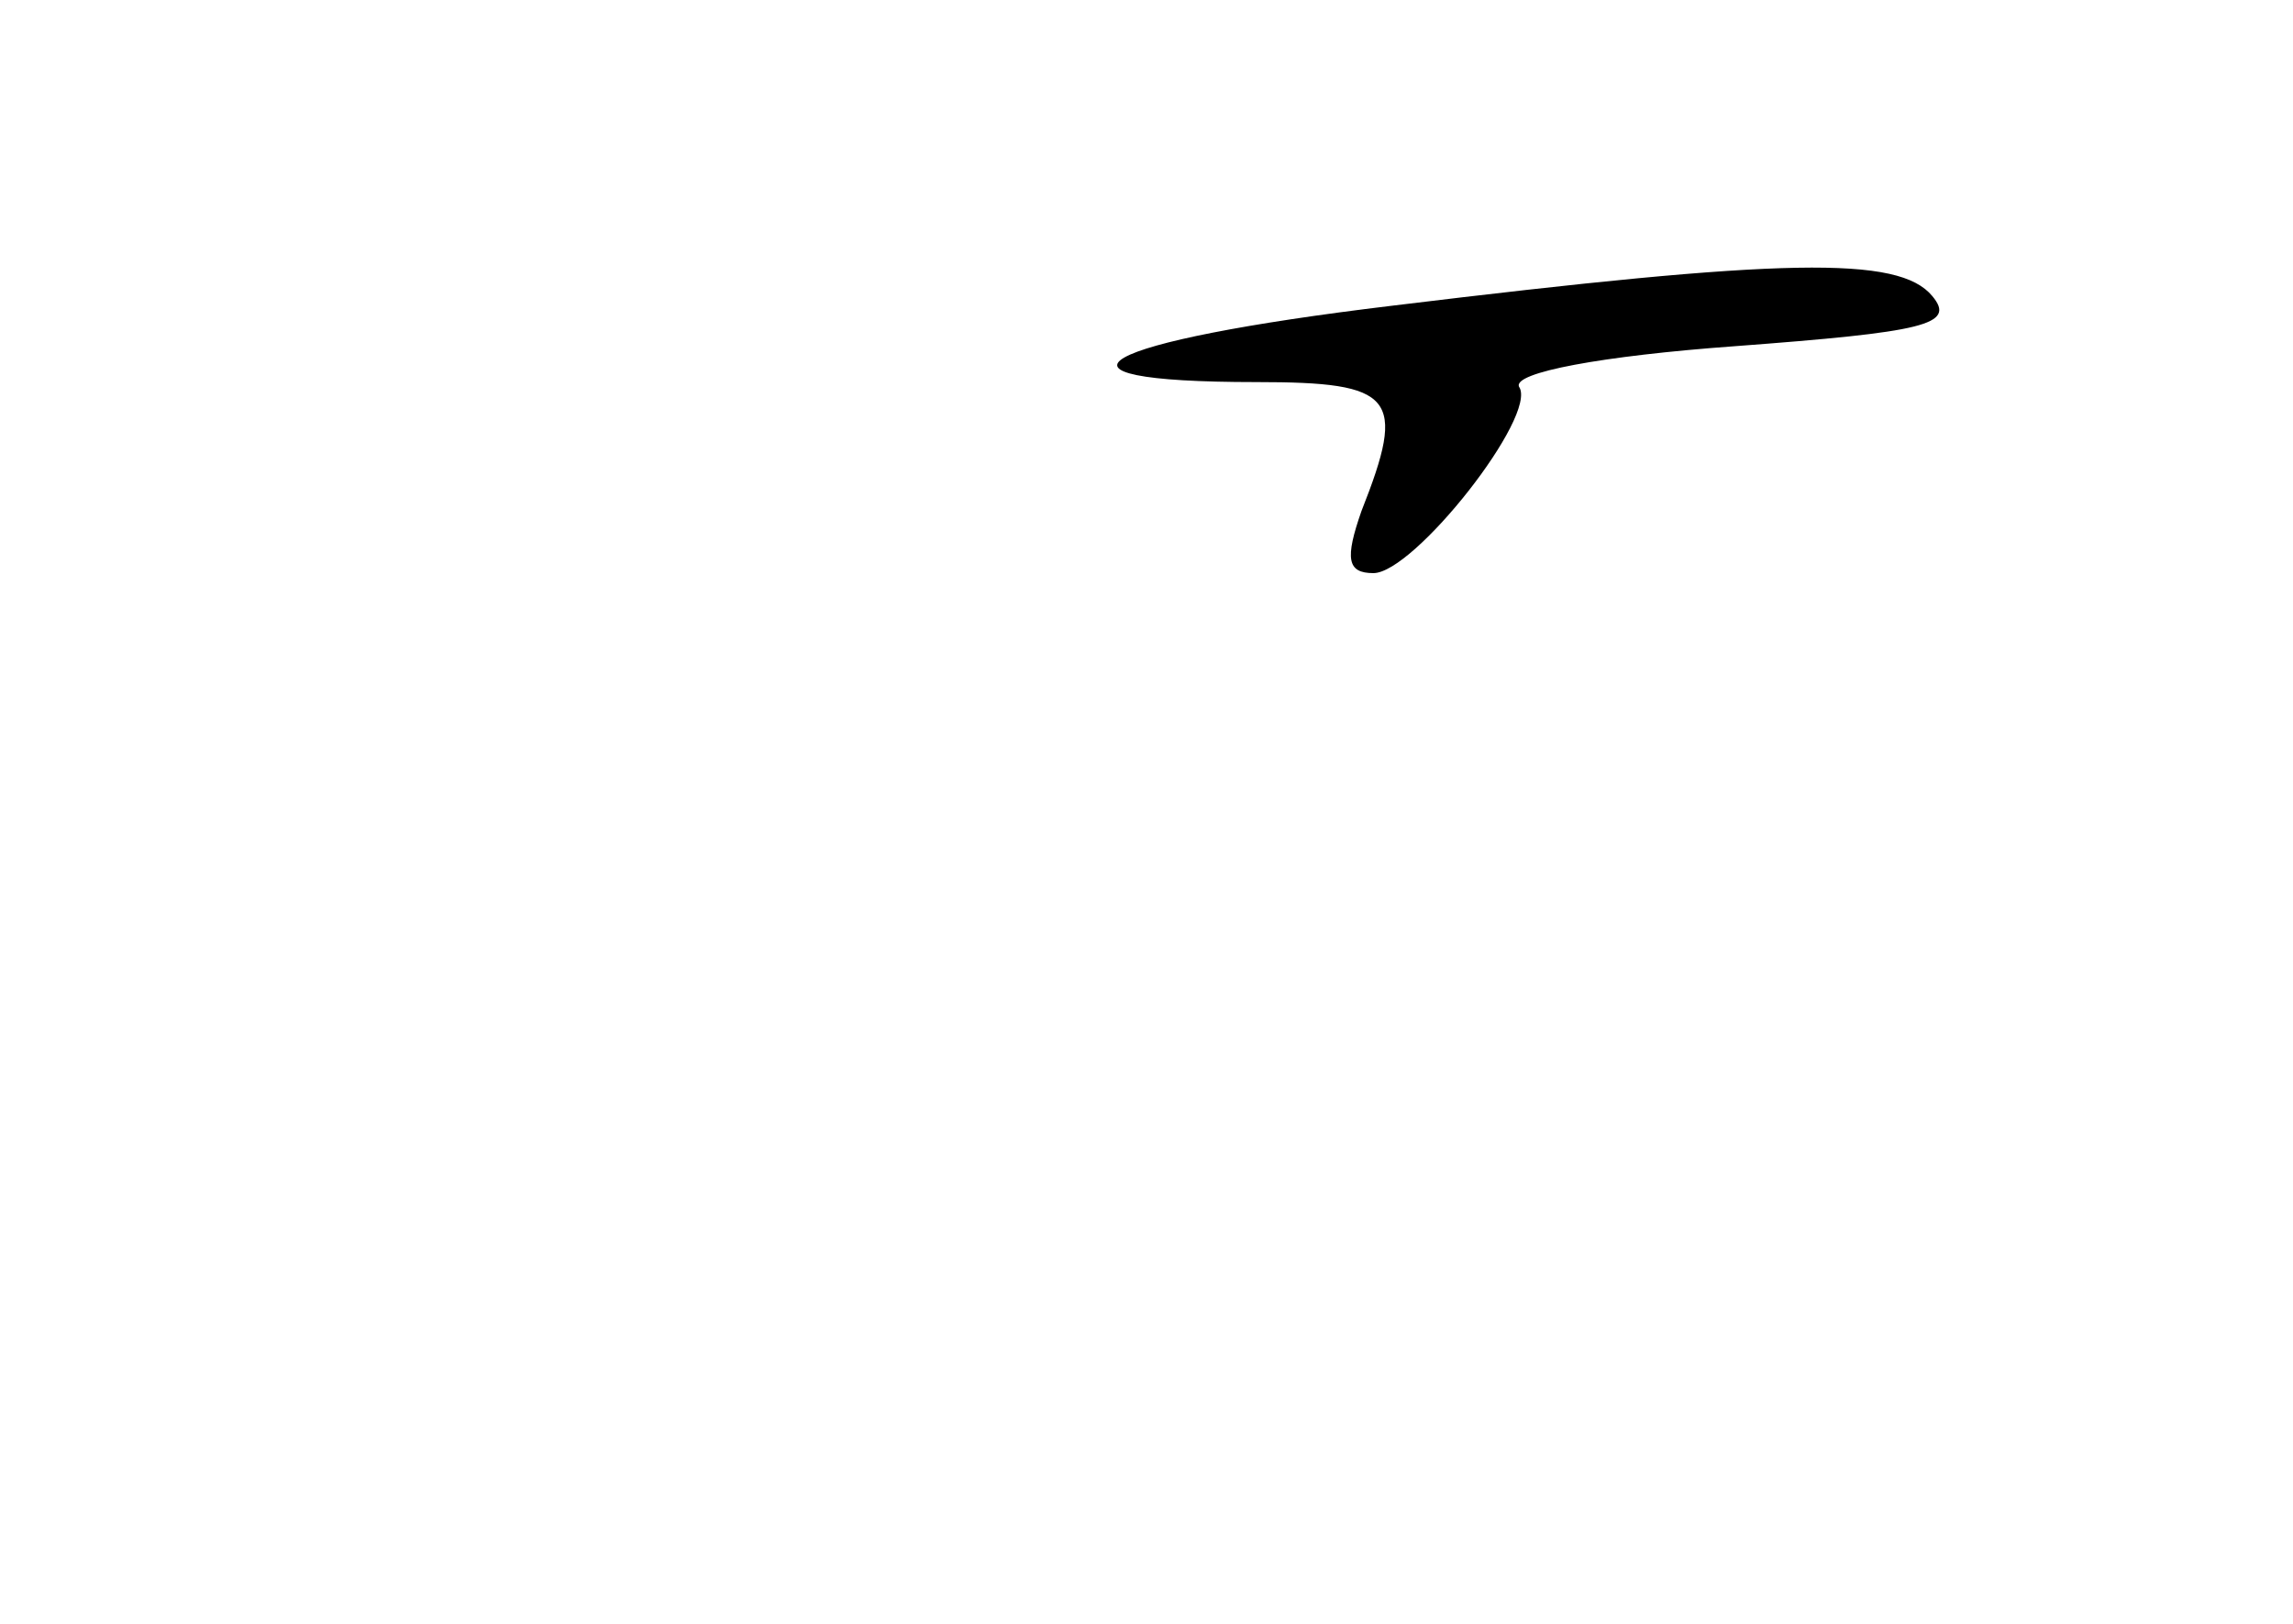 <?xml version="1.0" standalone="no"?>
<!DOCTYPE svg PUBLIC "-//W3C//DTD SVG 20010904//EN"
 "http://www.w3.org/TR/2001/REC-SVG-20010904/DTD/svg10.dtd">
<svg version="1.0" xmlns="http://www.w3.org/2000/svg"
 width="96pt" height="68pt" viewBox="0 0 96 68"
 preserveAspectRatio="xMidYMid meet">
<g transform="translate(0,68) scale(0.1,-0.1)"
fill="#000000" stroke="none">
<path d="M583 552 c-125 -15 -155 -32 -57 -32 58 0 63 -6 44 -54 -7 -20 -6
-26 5 -26 17 0 69 66 61 78 -3 6 35 13 90 17 80 6 93 9 83 21 -14 17 -62 16
-226 -4z"/>
</g>
</svg>
